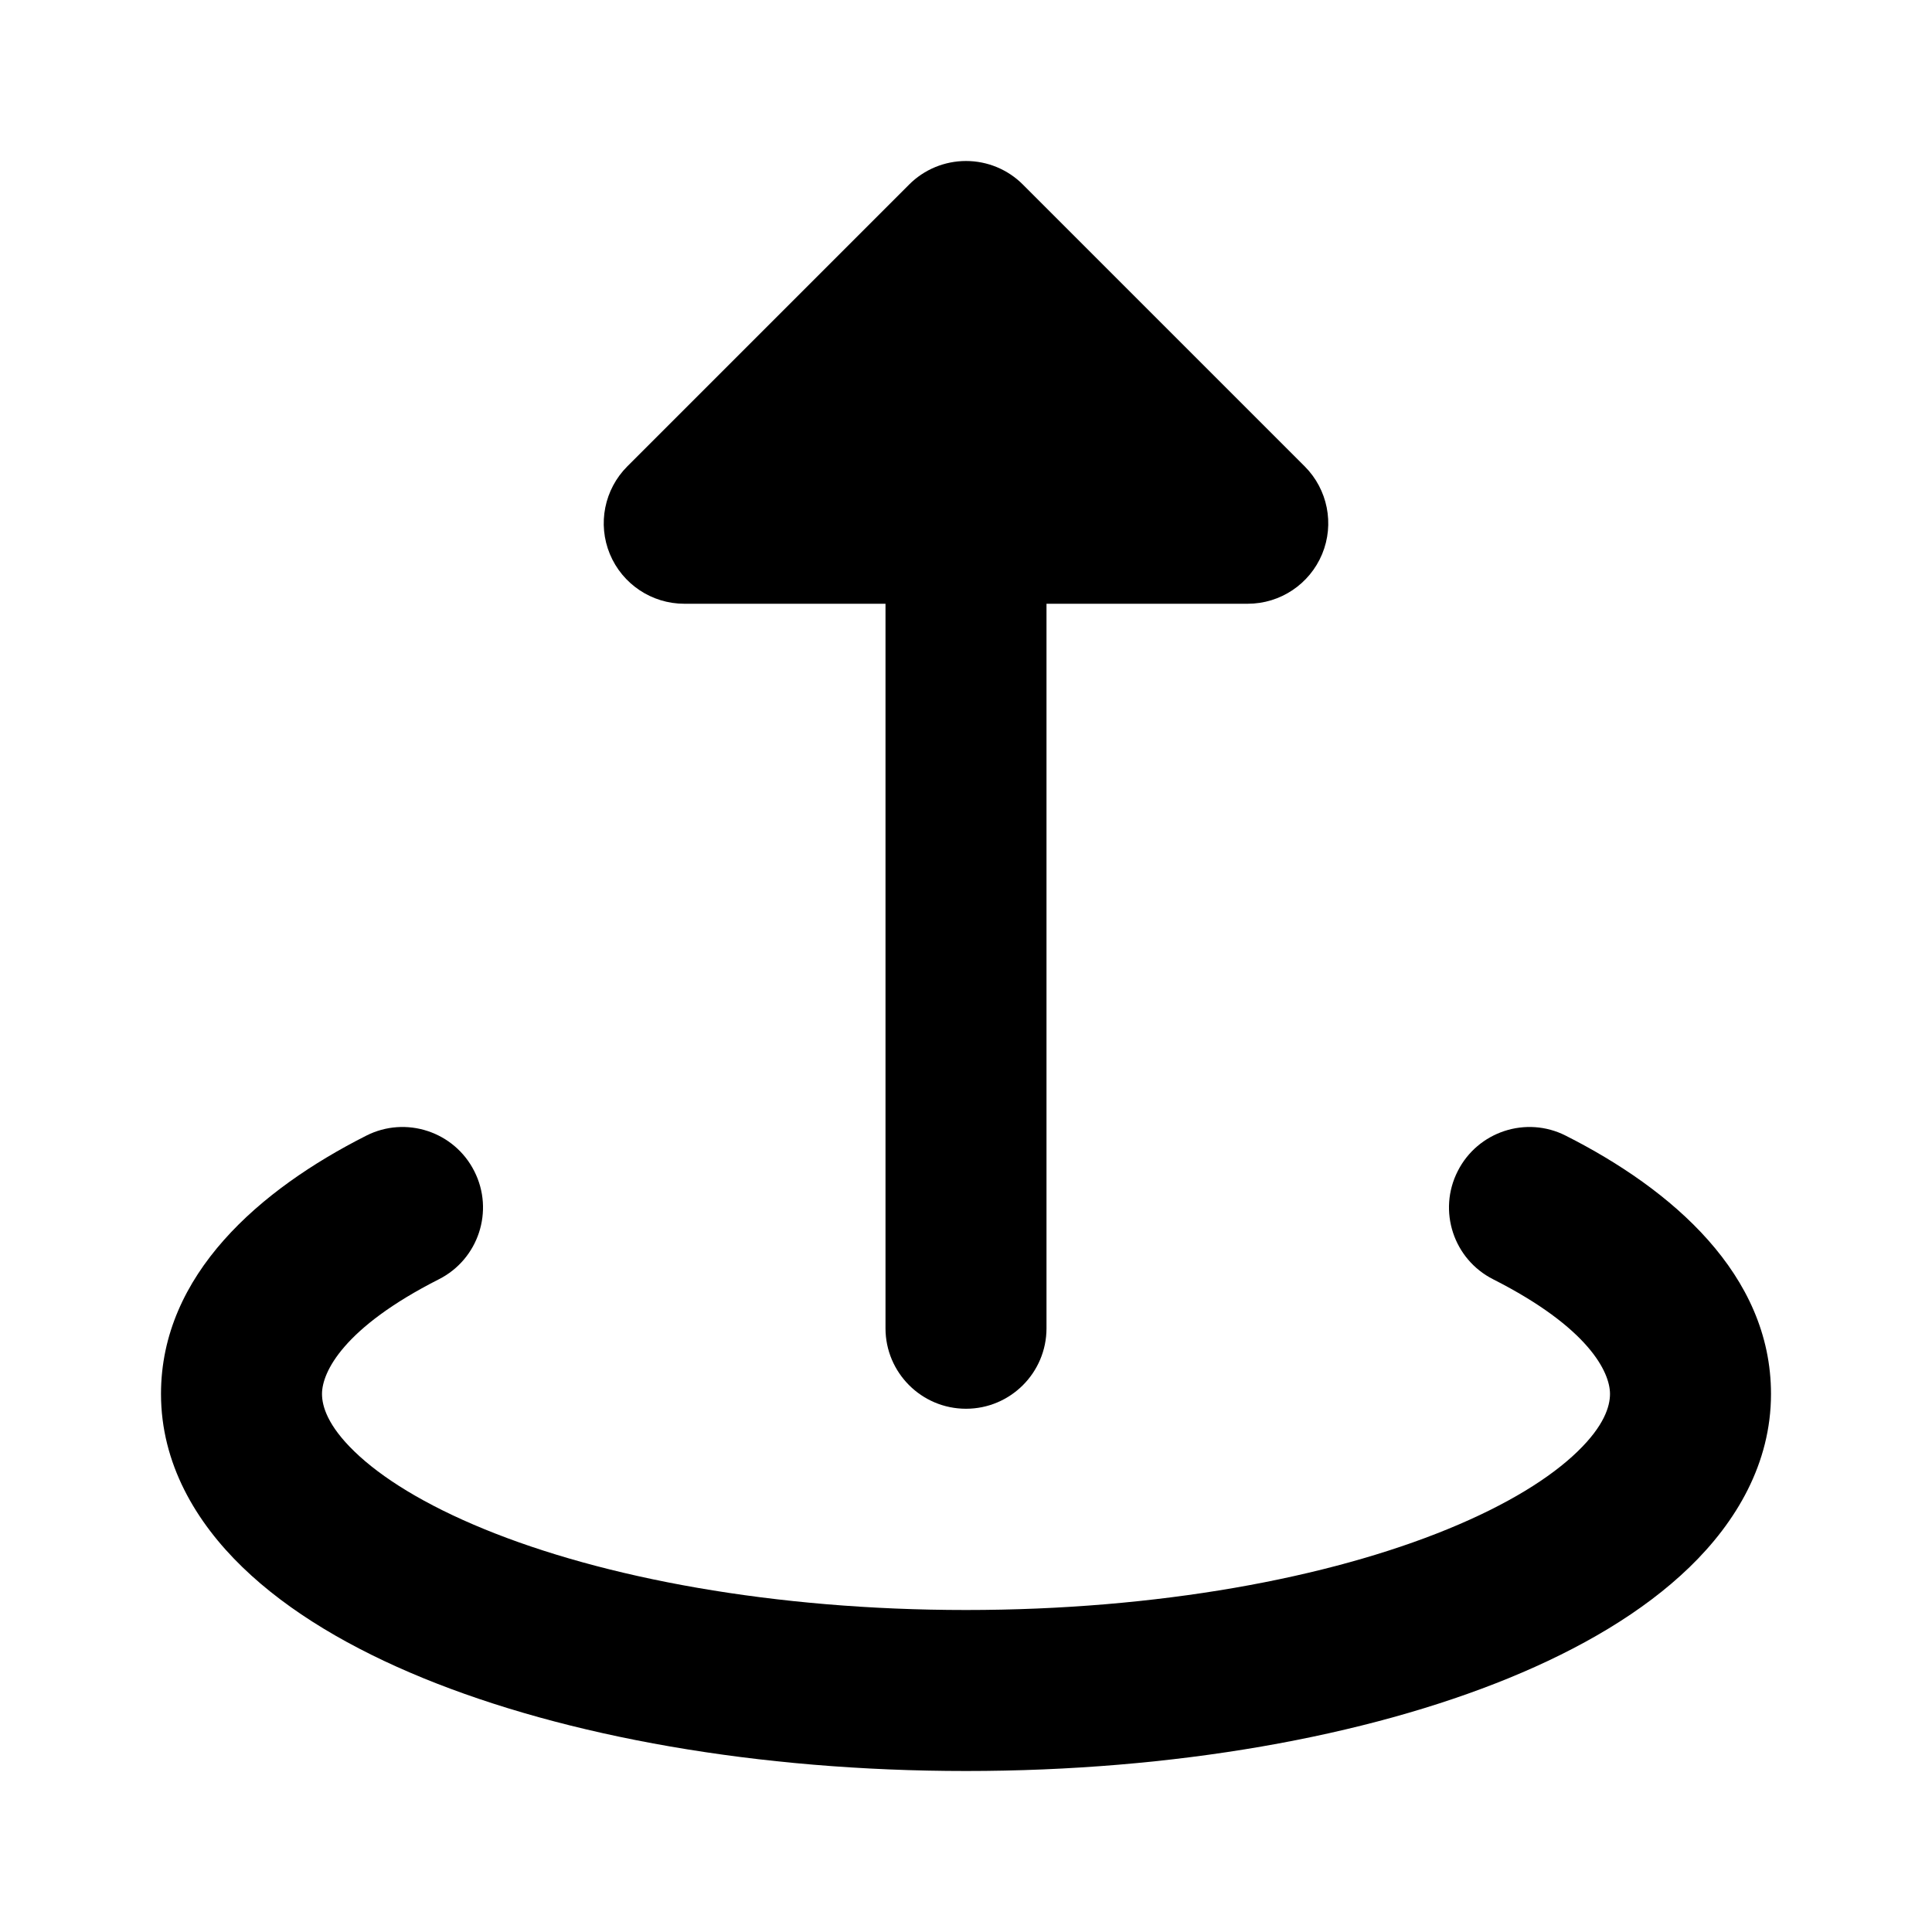 <svg width="24" height="24" viewBox="0 0 24 24" xmlns="http://www.w3.org/2000/svg">
    <path d="M12 2C12.265 2 12.52 2.105 12.707 2.293L16.207 5.793C16.493 6.079 16.579 6.509 16.424 6.883C16.269 7.256 15.905 7.5 15.5 7.5H13L13 16.5C13 17.052 12.552 17.5 12 17.5C11.448 17.5 11 17.052 11 16.5L11 7.5H8.5C8.096 7.5 7.731 7.256 7.576 6.883C7.421 6.509 7.507 6.079 7.793 5.793L11.293 2.293C11.48 2.105 11.735 2 12 2Z"/>
    <path fill-rule="evenodd" clip-rule="evenodd" d="M5.892 14.549C6.142 15.041 5.944 15.643 5.451 15.892C4.267 16.492 4 17.044 4 17.316C4 17.47 4.072 17.711 4.403 18.031C4.736 18.354 5.272 18.691 6.015 18.995C7.496 19.602 9.612 20 12 20C14.388 20 16.504 19.602 17.985 18.995C18.728 18.691 19.264 18.354 19.597 18.031C19.928 17.711 20 17.47 20 17.316C20 17.044 19.733 16.492 18.549 15.892C18.056 15.643 17.858 15.041 18.108 14.549C18.357 14.056 18.959 13.858 19.451 14.108C20.768 14.774 22 15.832 22 17.316C22 18.179 21.568 18.907 20.988 19.468C20.411 20.027 19.628 20.484 18.743 20.846C16.967 21.573 14.582 22 12 22C9.418 22 7.033 21.573 5.257 20.846C4.372 20.484 3.589 20.027 3.012 19.468C2.432 18.907 2 18.179 2 17.316C2 15.832 3.232 14.774 4.549 14.108C5.041 13.858 5.643 14.056 5.892 14.549Z"/>
</svg>

